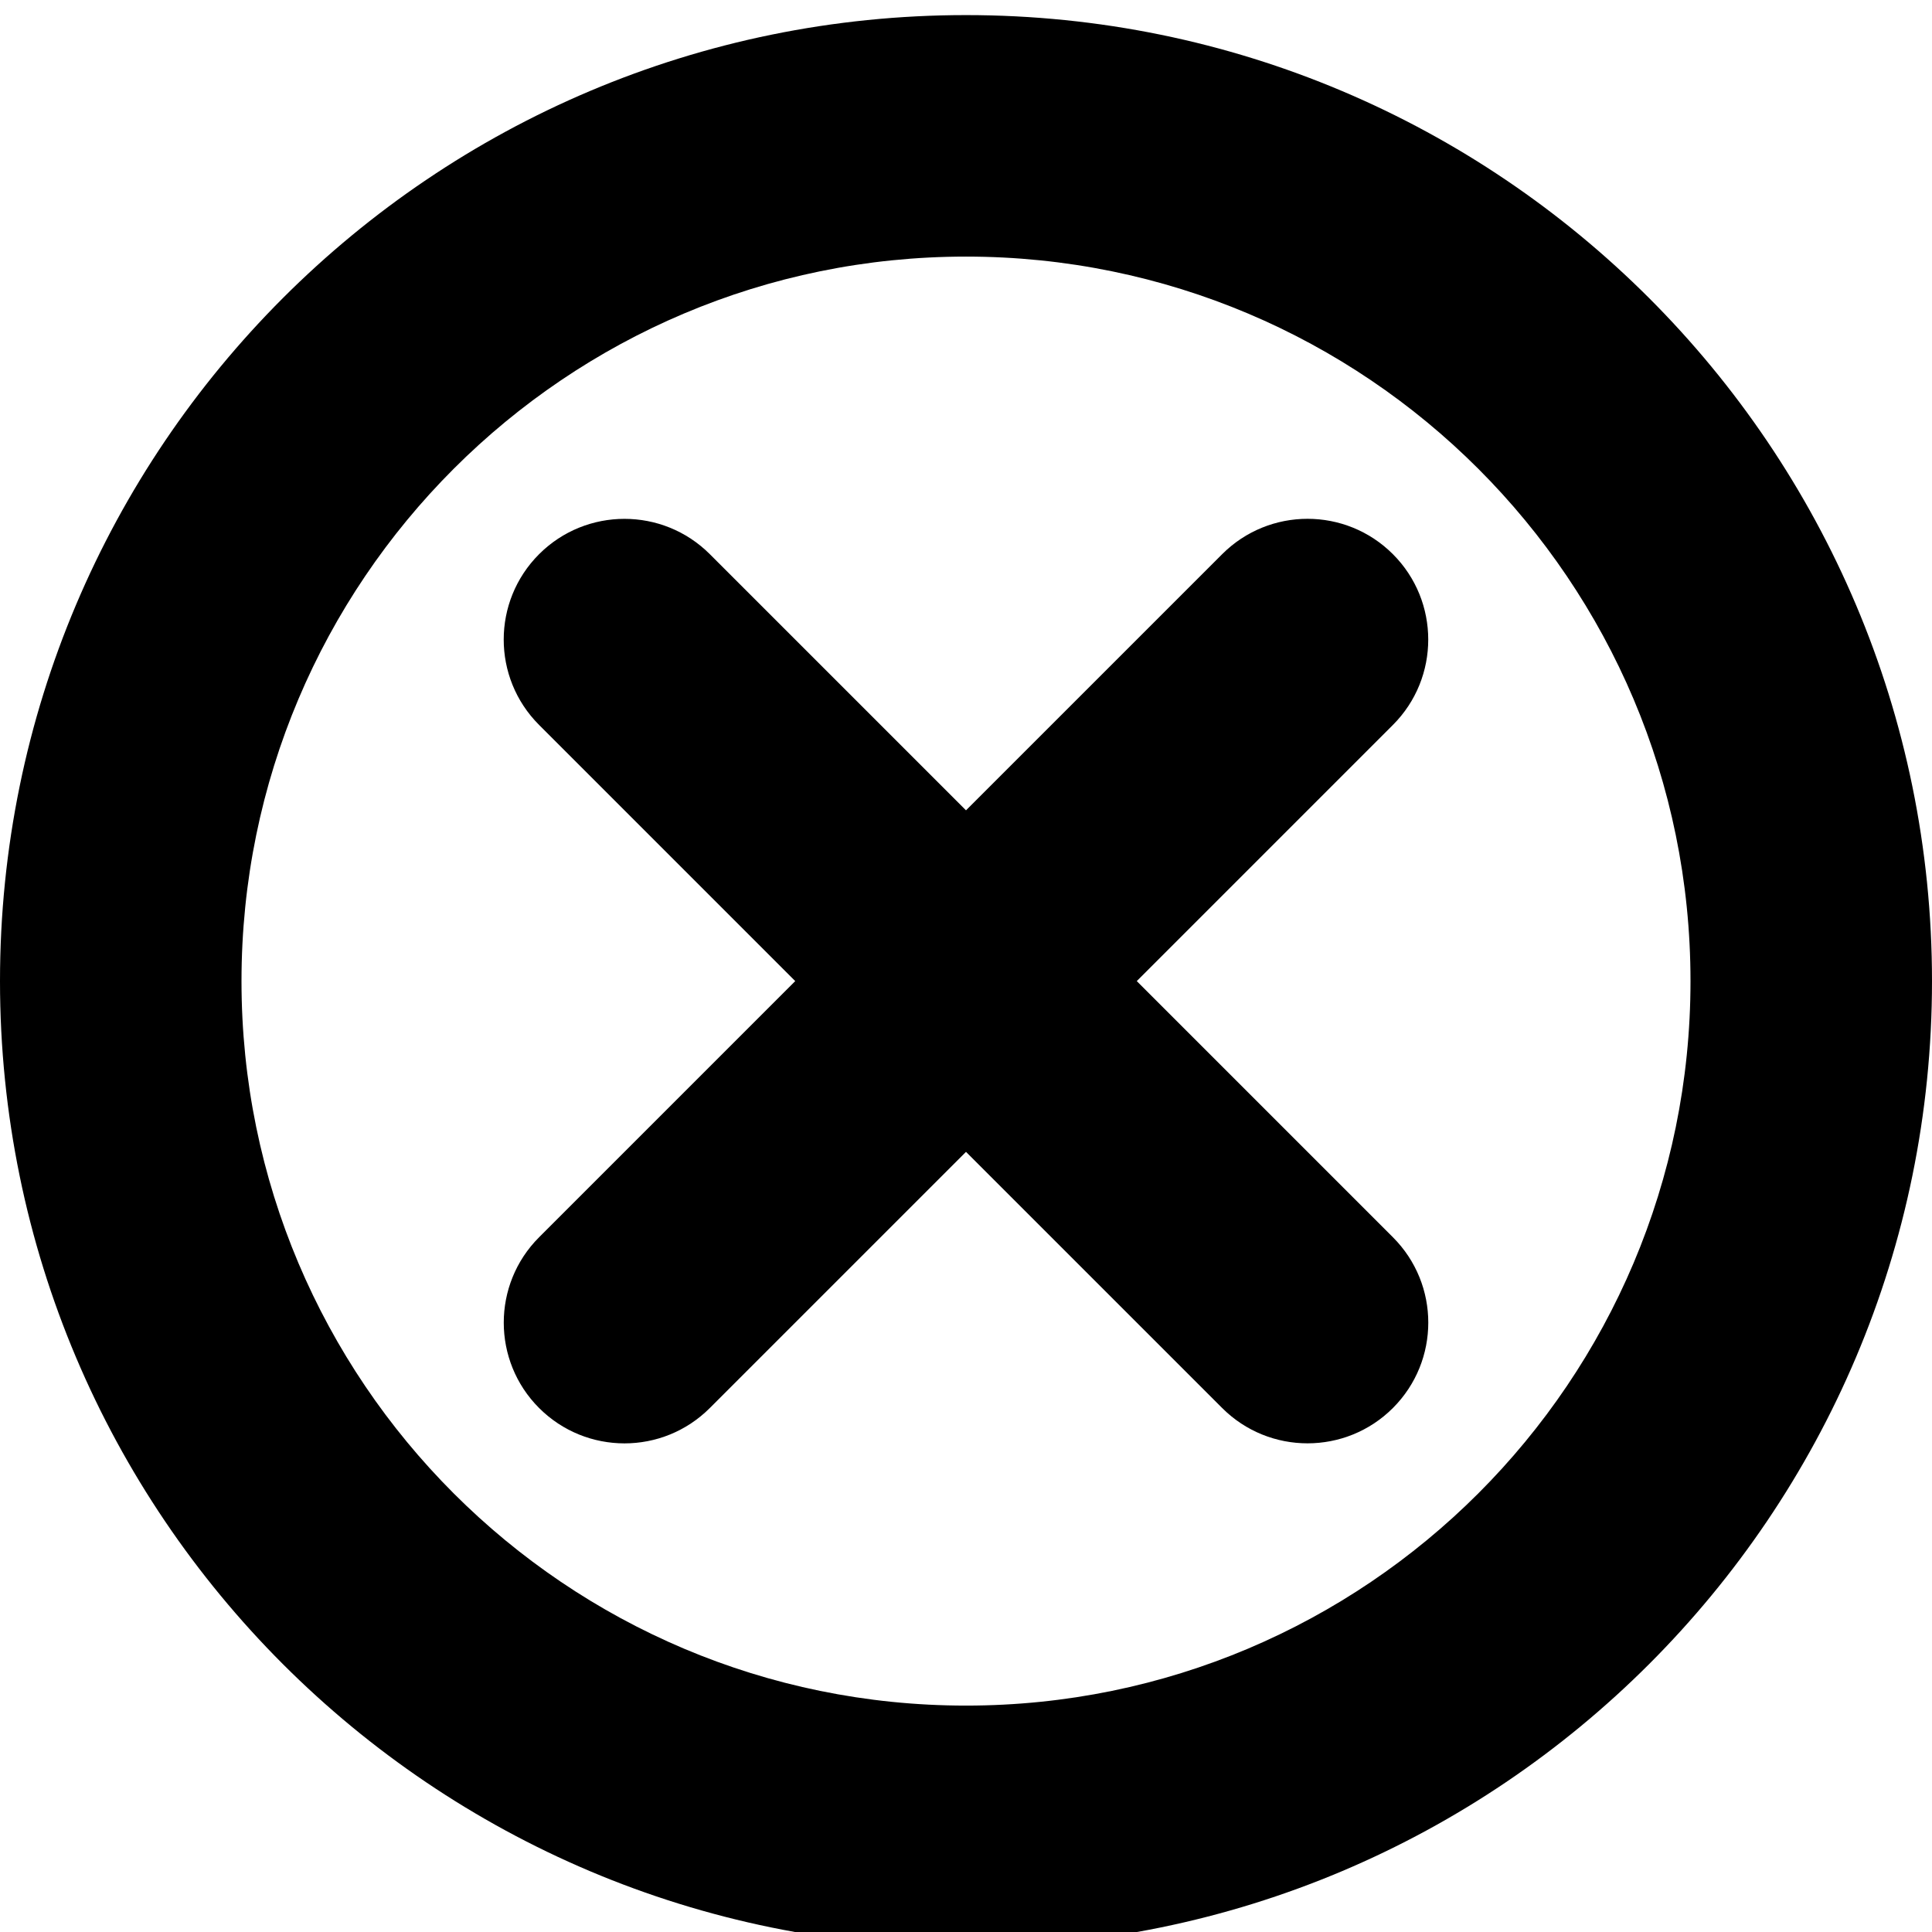 <svg version="1.1" xmlns="http://www.w3.org/2000/svg" class="tc-image-cancel-button tc-image-button" viewBox="0 0 128 128" width="22pt" height="22pt">
	<g fill-rule="evenodd">
	    <path d="M64,76.314 L47.029,93.284 C43.904,96.41 38.84,96.408 35.716,93.284 C32.598,90.166 32.592,85.095 35.716,81.971 L52.686,65 L35.716,48.029 C32.59,44.904 32.592,39.84 35.716,36.716 C38.834,33.598 43.905,33.592 47.029,36.716 L64,53.686 L80.971,36.716 C84.096,33.59 89.16,33.592 92.284,36.716 C95.402,39.834 95.408,44.905 92.284,48.029 L75.314,65 L92.284,81.971 C95.41,85.096 95.408,90.16 92.284,93.284 C89.166,96.402 84.095,96.408 80.971,93.284 L64,76.314 Z M64,129 C99.346,129 128,100.346 128,65 C128,29.654 99.346,1 64,1 C28.654,1 1.13686838e-13,29.654 1.13686838e-13,65 C1.13686838e-13,100.346 28.654,129 64,129 Z M64,113 C90.51,113 112,91.51 112,65 C112,38.49 90.51,17 64,17 C37.49,17 16,38.49 16,65 C16,91.51 37.49,113 64,113 Z"></path>
    </g>
</svg>
